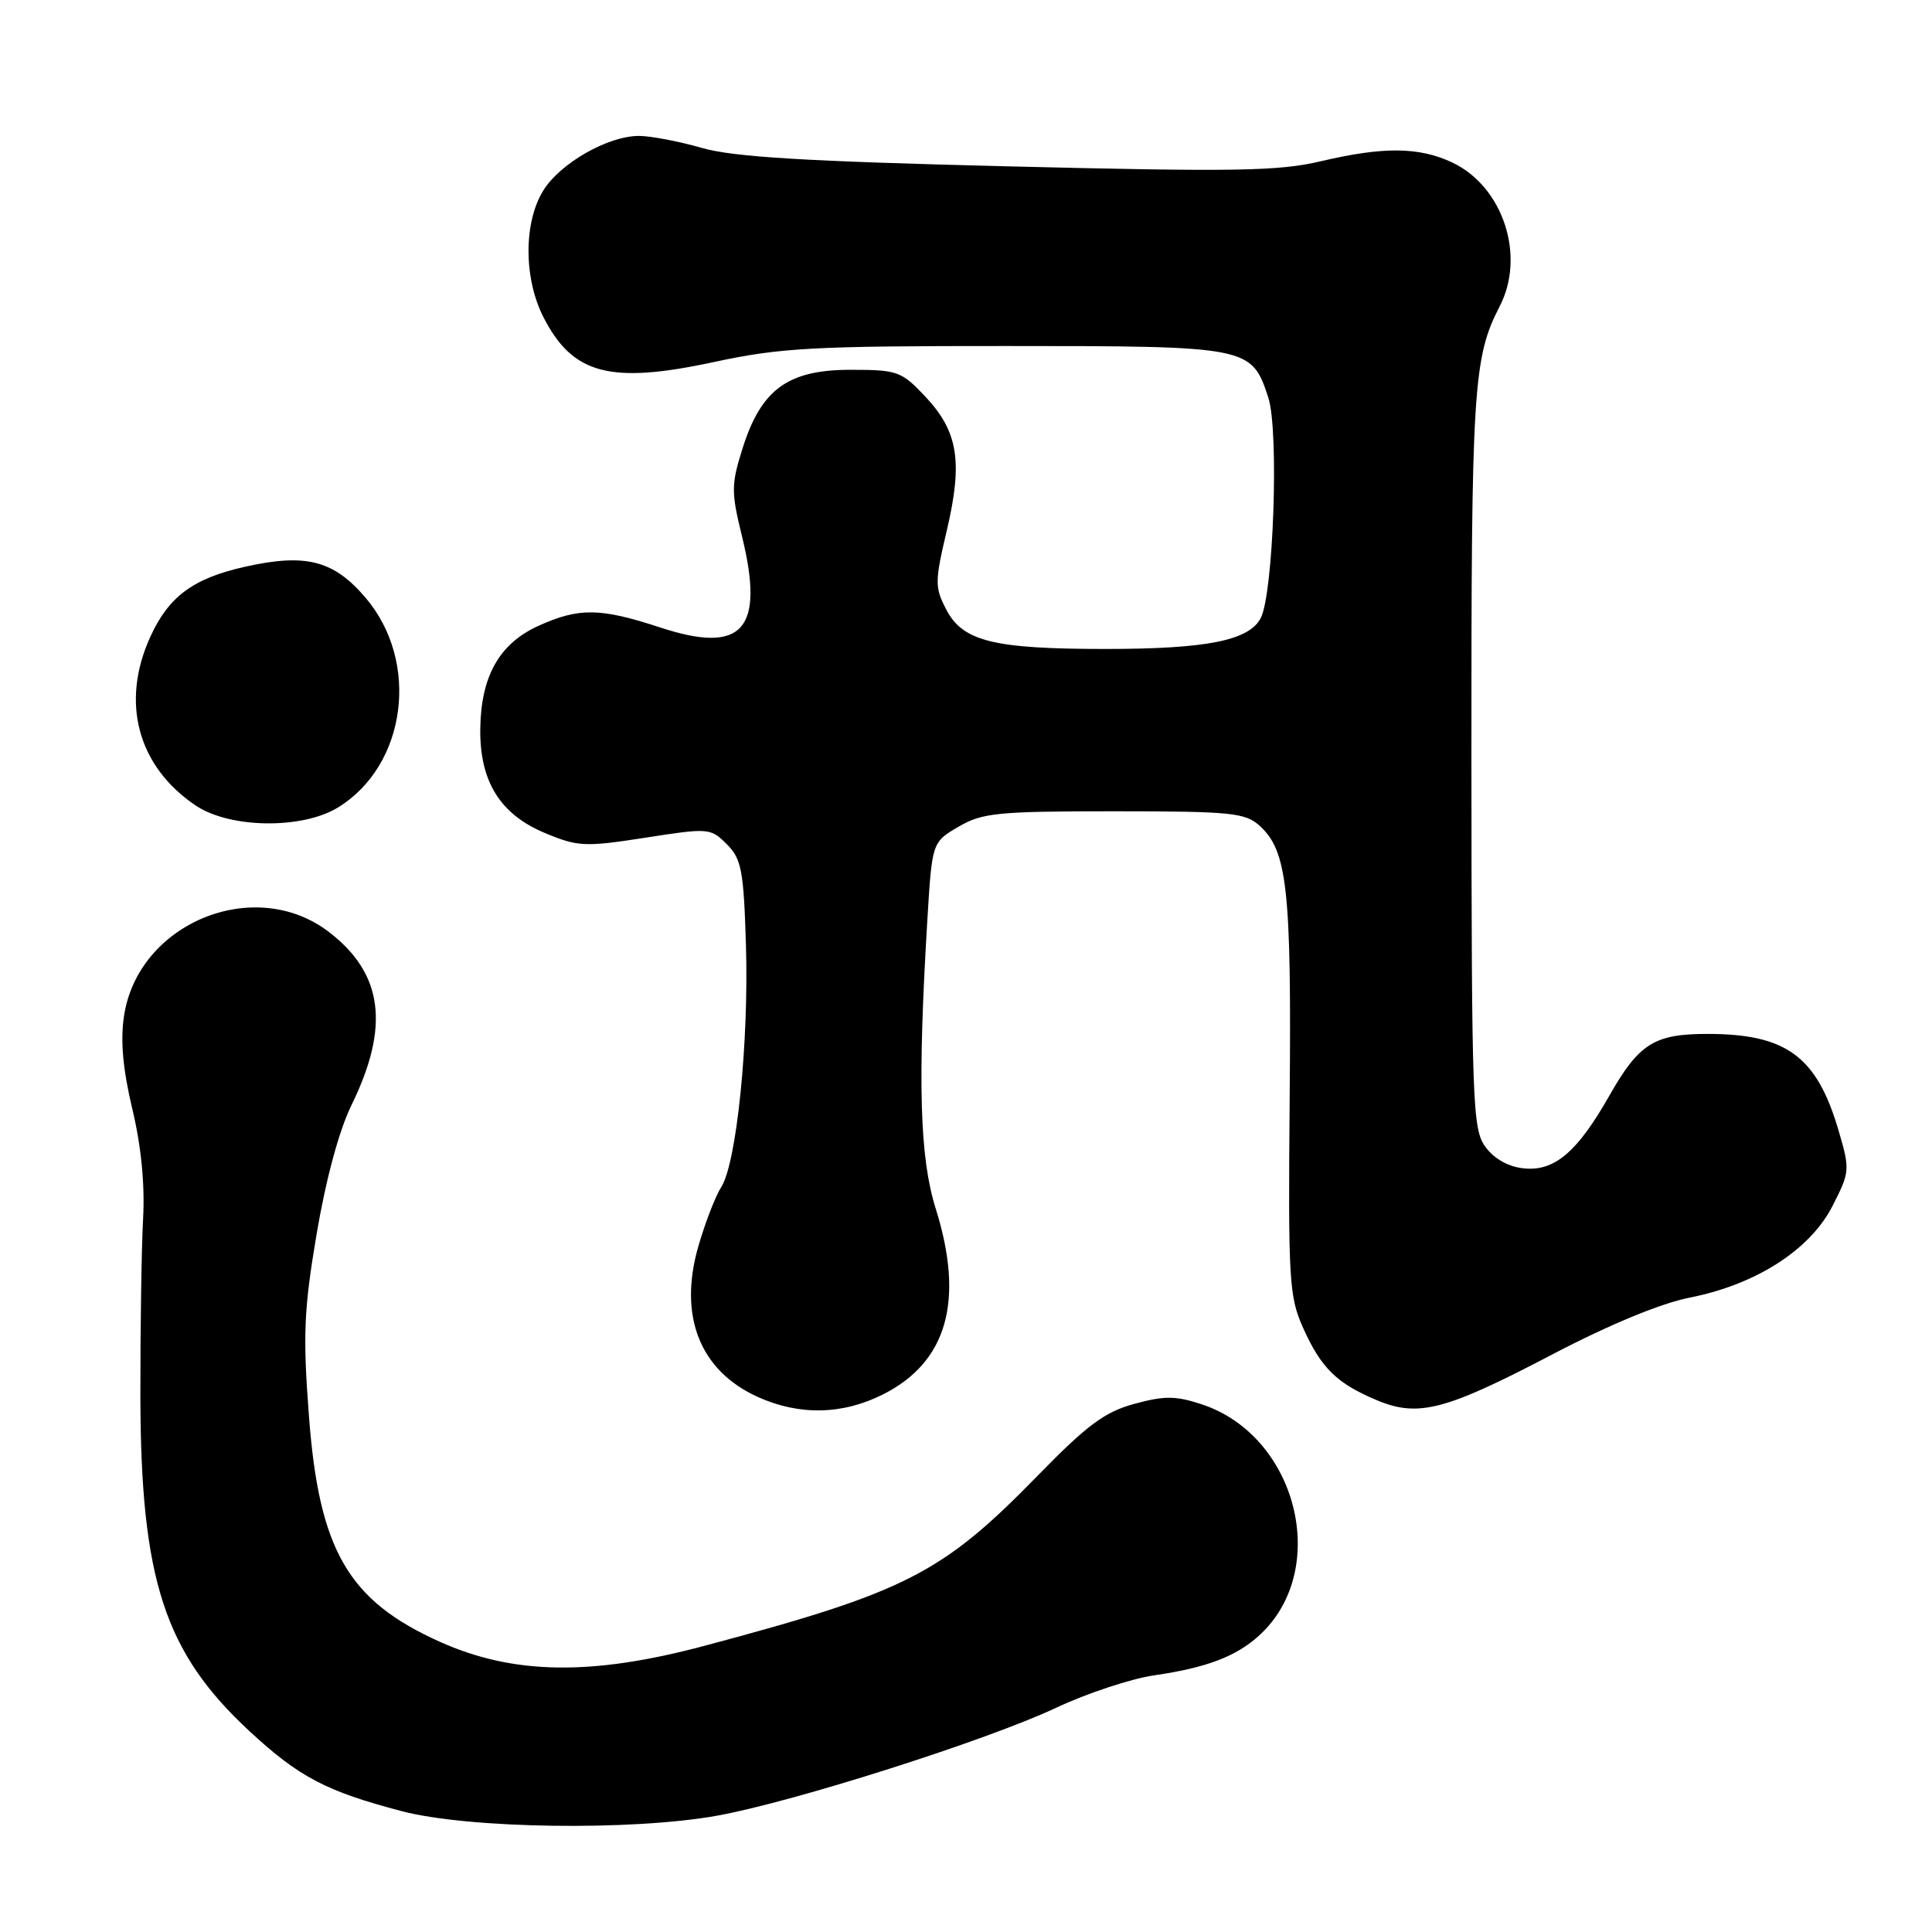 <?xml version="1.0" encoding="UTF-8" standalone="no"?>
<!DOCTYPE svg PUBLIC "-//W3C//DTD SVG 1.1//EN" "http://www.w3.org/Graphics/SVG/1.1/DTD/svg11.dtd" >
<svg xmlns="http://www.w3.org/2000/svg" xmlns:xlink="http://www.w3.org/1999/xlink" version="1.1" viewBox="0 0 256 256">
 <g >
 <path fill="currentColor"
d=" M 95.00 240.59 C 105.09 238.78 130.74 230.62 139.94 226.29 C 144.03 224.37 149.88 222.43 152.94 221.99 C 159.89 220.98 163.83 219.48 166.88 216.68 C 176.34 208.00 171.91 190.26 159.24 186.08 C 155.79 184.94 154.30 184.93 150.30 186.02 C 146.37 187.09 144.05 188.82 137.50 195.53 C 124.83 208.52 120.06 210.95 93.38 218.07 C 78.38 222.08 68.04 221.92 58.29 217.55 C 46.15 212.10 42.28 205.44 40.94 187.67 C 40.12 176.92 40.26 173.57 41.95 163.53 C 43.18 156.27 44.92 149.81 46.58 146.42 C 51.69 135.98 50.76 128.97 43.54 123.46 C 33.70 115.96 18.27 122.32 16.43 134.64 C 15.94 137.90 16.28 141.69 17.53 146.93 C 18.71 151.85 19.21 156.95 18.96 161.50 C 18.75 165.35 18.59 175.93 18.60 185.00 C 18.65 209.31 21.80 218.97 33.07 229.40 C 39.62 235.47 43.23 237.36 53.24 239.99 C 62.11 242.31 83.65 242.62 95.00 240.59 Z  M 117.03 184.75 C 125.51 180.47 127.81 172.34 123.99 160.16 C 121.87 153.42 121.58 143.51 122.87 122.05 C 123.50 111.60 123.50 111.60 127.00 109.55 C 130.16 107.70 132.17 107.50 147.64 107.50 C 163.11 107.50 164.99 107.69 166.90 109.41 C 170.57 112.73 171.13 117.80 170.89 145.33 C 170.68 169.73 170.80 171.80 172.69 176.00 C 175.06 181.28 177.16 183.33 182.45 185.54 C 187.92 187.83 191.53 186.89 205.63 179.50 C 213.23 175.52 220.05 172.70 223.90 171.94 C 232.67 170.21 239.82 165.63 242.80 159.83 C 245.12 155.29 245.15 155.02 243.63 149.83 C 240.74 139.97 236.72 137.00 226.25 137.00 C 219.19 137.00 217.17 138.27 213.22 145.23 C 209.01 152.64 205.98 155.22 201.96 154.82 C 199.89 154.62 198.02 153.58 196.85 152.00 C 195.11 149.65 195.00 146.56 194.97 100.71 C 194.95 51.41 195.20 47.40 198.72 40.58 C 202.18 33.88 199.16 24.73 192.45 21.54 C 188.05 19.46 183.32 19.41 175.00 21.37 C 169.42 22.69 163.57 22.78 133.50 22.04 C 106.71 21.38 97.21 20.81 93.00 19.60 C 89.97 18.73 86.24 18.02 84.71 18.01 C 80.57 17.99 74.19 21.64 71.96 25.29 C 69.37 29.54 69.39 36.89 72.01 42.03 C 75.89 49.62 80.84 50.93 94.60 47.97 C 103.41 46.08 107.68 45.84 133.31 45.85 C 165.53 45.85 165.83 45.91 168.05 52.66 C 169.50 57.03 168.74 78.74 167.04 81.93 C 165.46 84.88 159.86 85.99 146.50 85.99 C 131.61 85.99 127.56 84.98 125.37 80.74 C 123.85 77.81 123.86 77.06 125.47 70.23 C 127.60 61.16 126.95 57.15 122.59 52.53 C 119.44 49.19 118.92 49.00 112.71 49.00 C 104.41 49.00 100.87 51.57 98.40 59.39 C 96.88 64.22 96.87 65.17 98.32 71.07 C 101.35 83.45 98.41 86.73 87.50 83.15 C 79.52 80.53 76.72 80.49 71.32 82.94 C 66.18 85.28 63.74 89.58 63.64 96.51 C 63.54 103.53 66.26 107.92 72.26 110.40 C 76.58 112.20 77.53 112.24 85.51 111.00 C 93.91 109.69 94.16 109.71 96.30 111.86 C 98.25 113.80 98.54 115.31 98.84 125.18 C 99.24 138.06 97.60 154.14 95.56 157.31 C 94.79 158.51 93.42 162.06 92.52 165.19 C 89.88 174.40 92.74 181.61 100.38 185.09 C 105.91 187.59 111.63 187.48 117.03 184.75 Z  M 44.76 107.01 C 53.88 101.44 55.69 87.67 48.41 79.17 C 44.20 74.24 40.51 73.30 32.50 75.09 C 25.59 76.63 22.34 79.04 19.90 84.42 C 15.96 93.09 18.25 101.55 25.92 106.73 C 30.43 109.77 40.00 109.91 44.76 107.01 Z "/>
</g>
</svg>